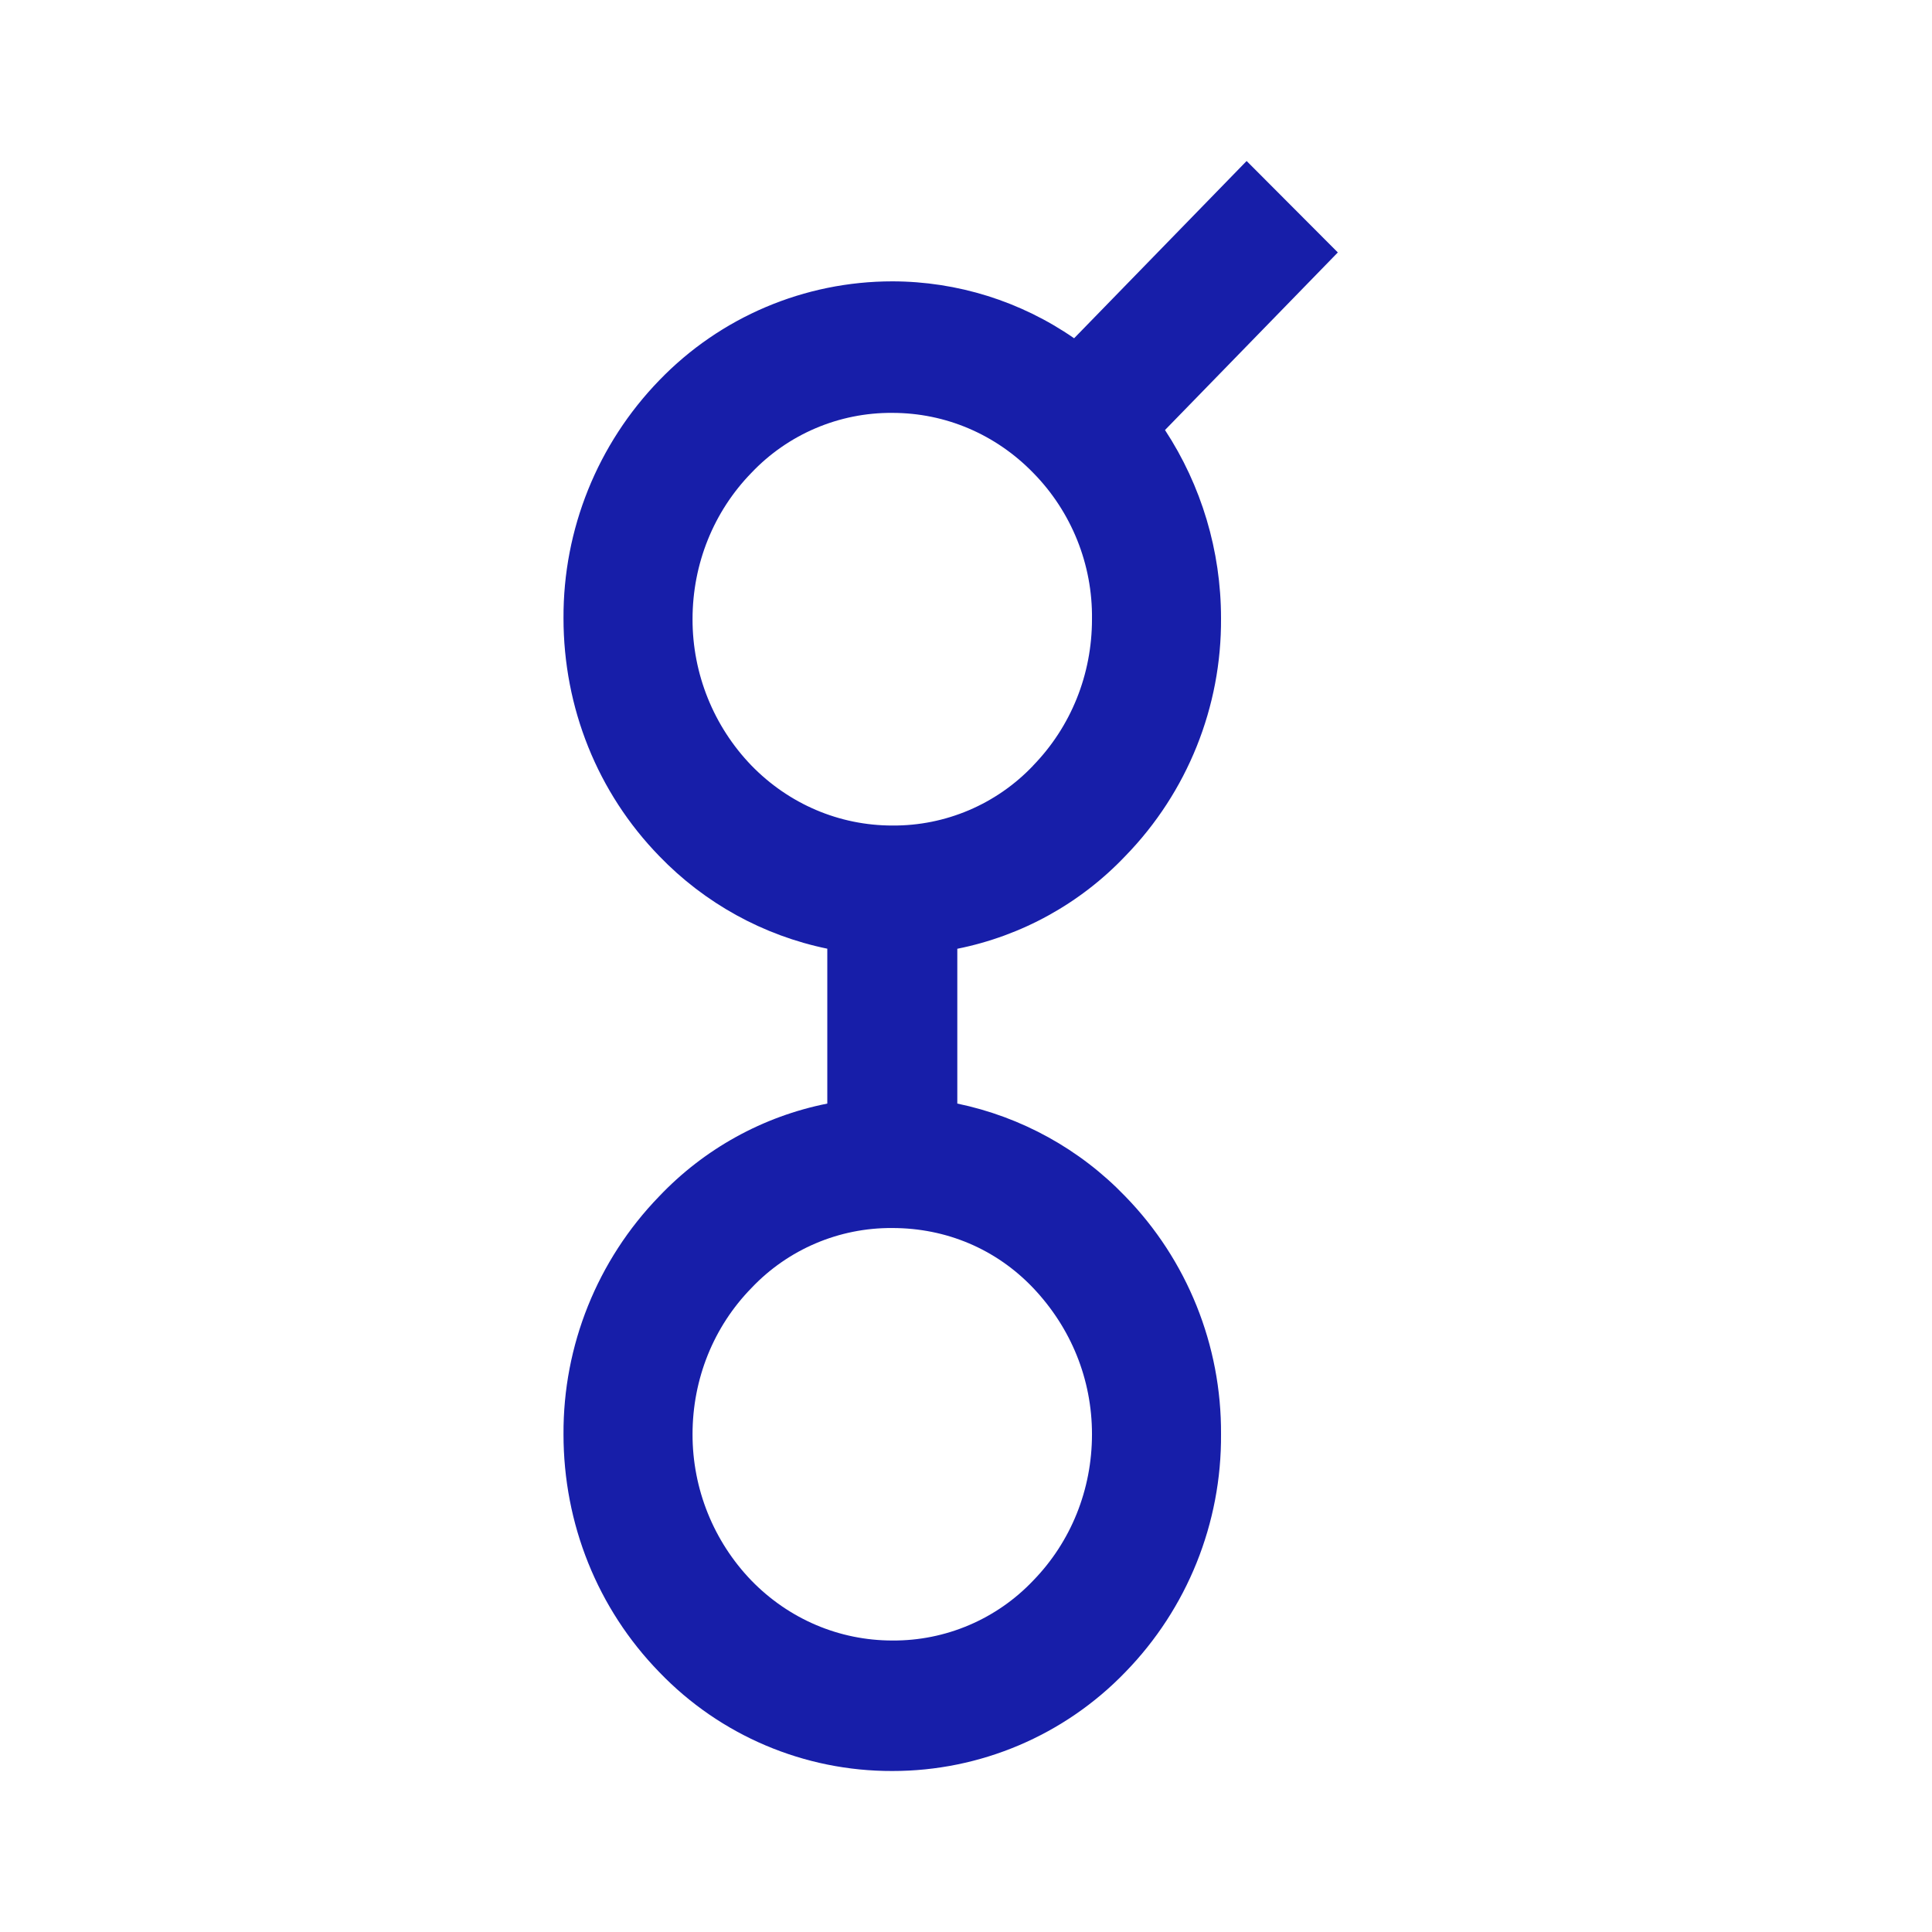 <svg width="24" height="24" viewBox="0 0 24 24" fill="none" xmlns="http://www.w3.org/2000/svg">
<path fill-rule="evenodd" clip-rule="evenodd" d="M15.485 2.001L13.343 4.202C12.679 3.742 11.892 3.496 11.085 3.495C9.993 3.495 8.948 3.938 8.19 4.724C7.422 5.516 6.995 6.576 7 7.679C7 8.791 7.422 9.846 8.19 10.635C8.754 11.22 9.481 11.621 10.277 11.785V13.709C9.477 13.868 8.747 14.272 8.186 14.864C7.42 15.655 6.994 16.715 7 17.817C7 18.929 7.422 19.983 8.19 20.772C8.947 21.56 9.992 22.003 11.085 22C12.176 22.001 13.221 21.558 13.979 20.772C14.749 19.982 15.176 18.92 15.168 17.817C15.175 16.713 14.748 15.651 13.978 14.861C13.415 14.275 12.687 13.874 11.892 13.709V11.786C12.691 11.626 13.421 11.223 13.982 10.631C14.75 9.841 15.176 8.78 15.168 7.679C15.168 6.842 14.924 6.031 14.472 5.342L16.619 3.136L15.486 2L15.485 2.001ZM11.085 15.255C11.755 15.255 12.373 15.516 12.832 15.997C13.306 16.496 13.565 17.134 13.565 17.817C13.565 18.505 13.304 19.152 12.835 19.634C12.38 20.114 11.746 20.384 11.085 20.379C10.425 20.379 9.8 20.113 9.334 19.634C8.864 19.146 8.602 18.495 8.603 17.817C8.603 17.129 8.865 16.481 9.334 16.001C9.789 15.52 10.423 15.25 11.085 15.255ZM12.832 9.513C12.377 9.991 11.745 10.26 11.085 10.255C10.425 10.255 9.8 9.988 9.334 9.509C8.864 9.021 8.602 8.37 8.603 7.692C8.603 7.004 8.865 6.356 9.334 5.874C9.789 5.394 10.423 5.124 11.085 5.129C11.745 5.129 12.369 5.395 12.835 5.874C13.311 6.358 13.574 7.013 13.565 7.692C13.565 8.38 13.304 9.027 12.832 9.512V9.513Z" fill="#171EA9"/>
</svg>

